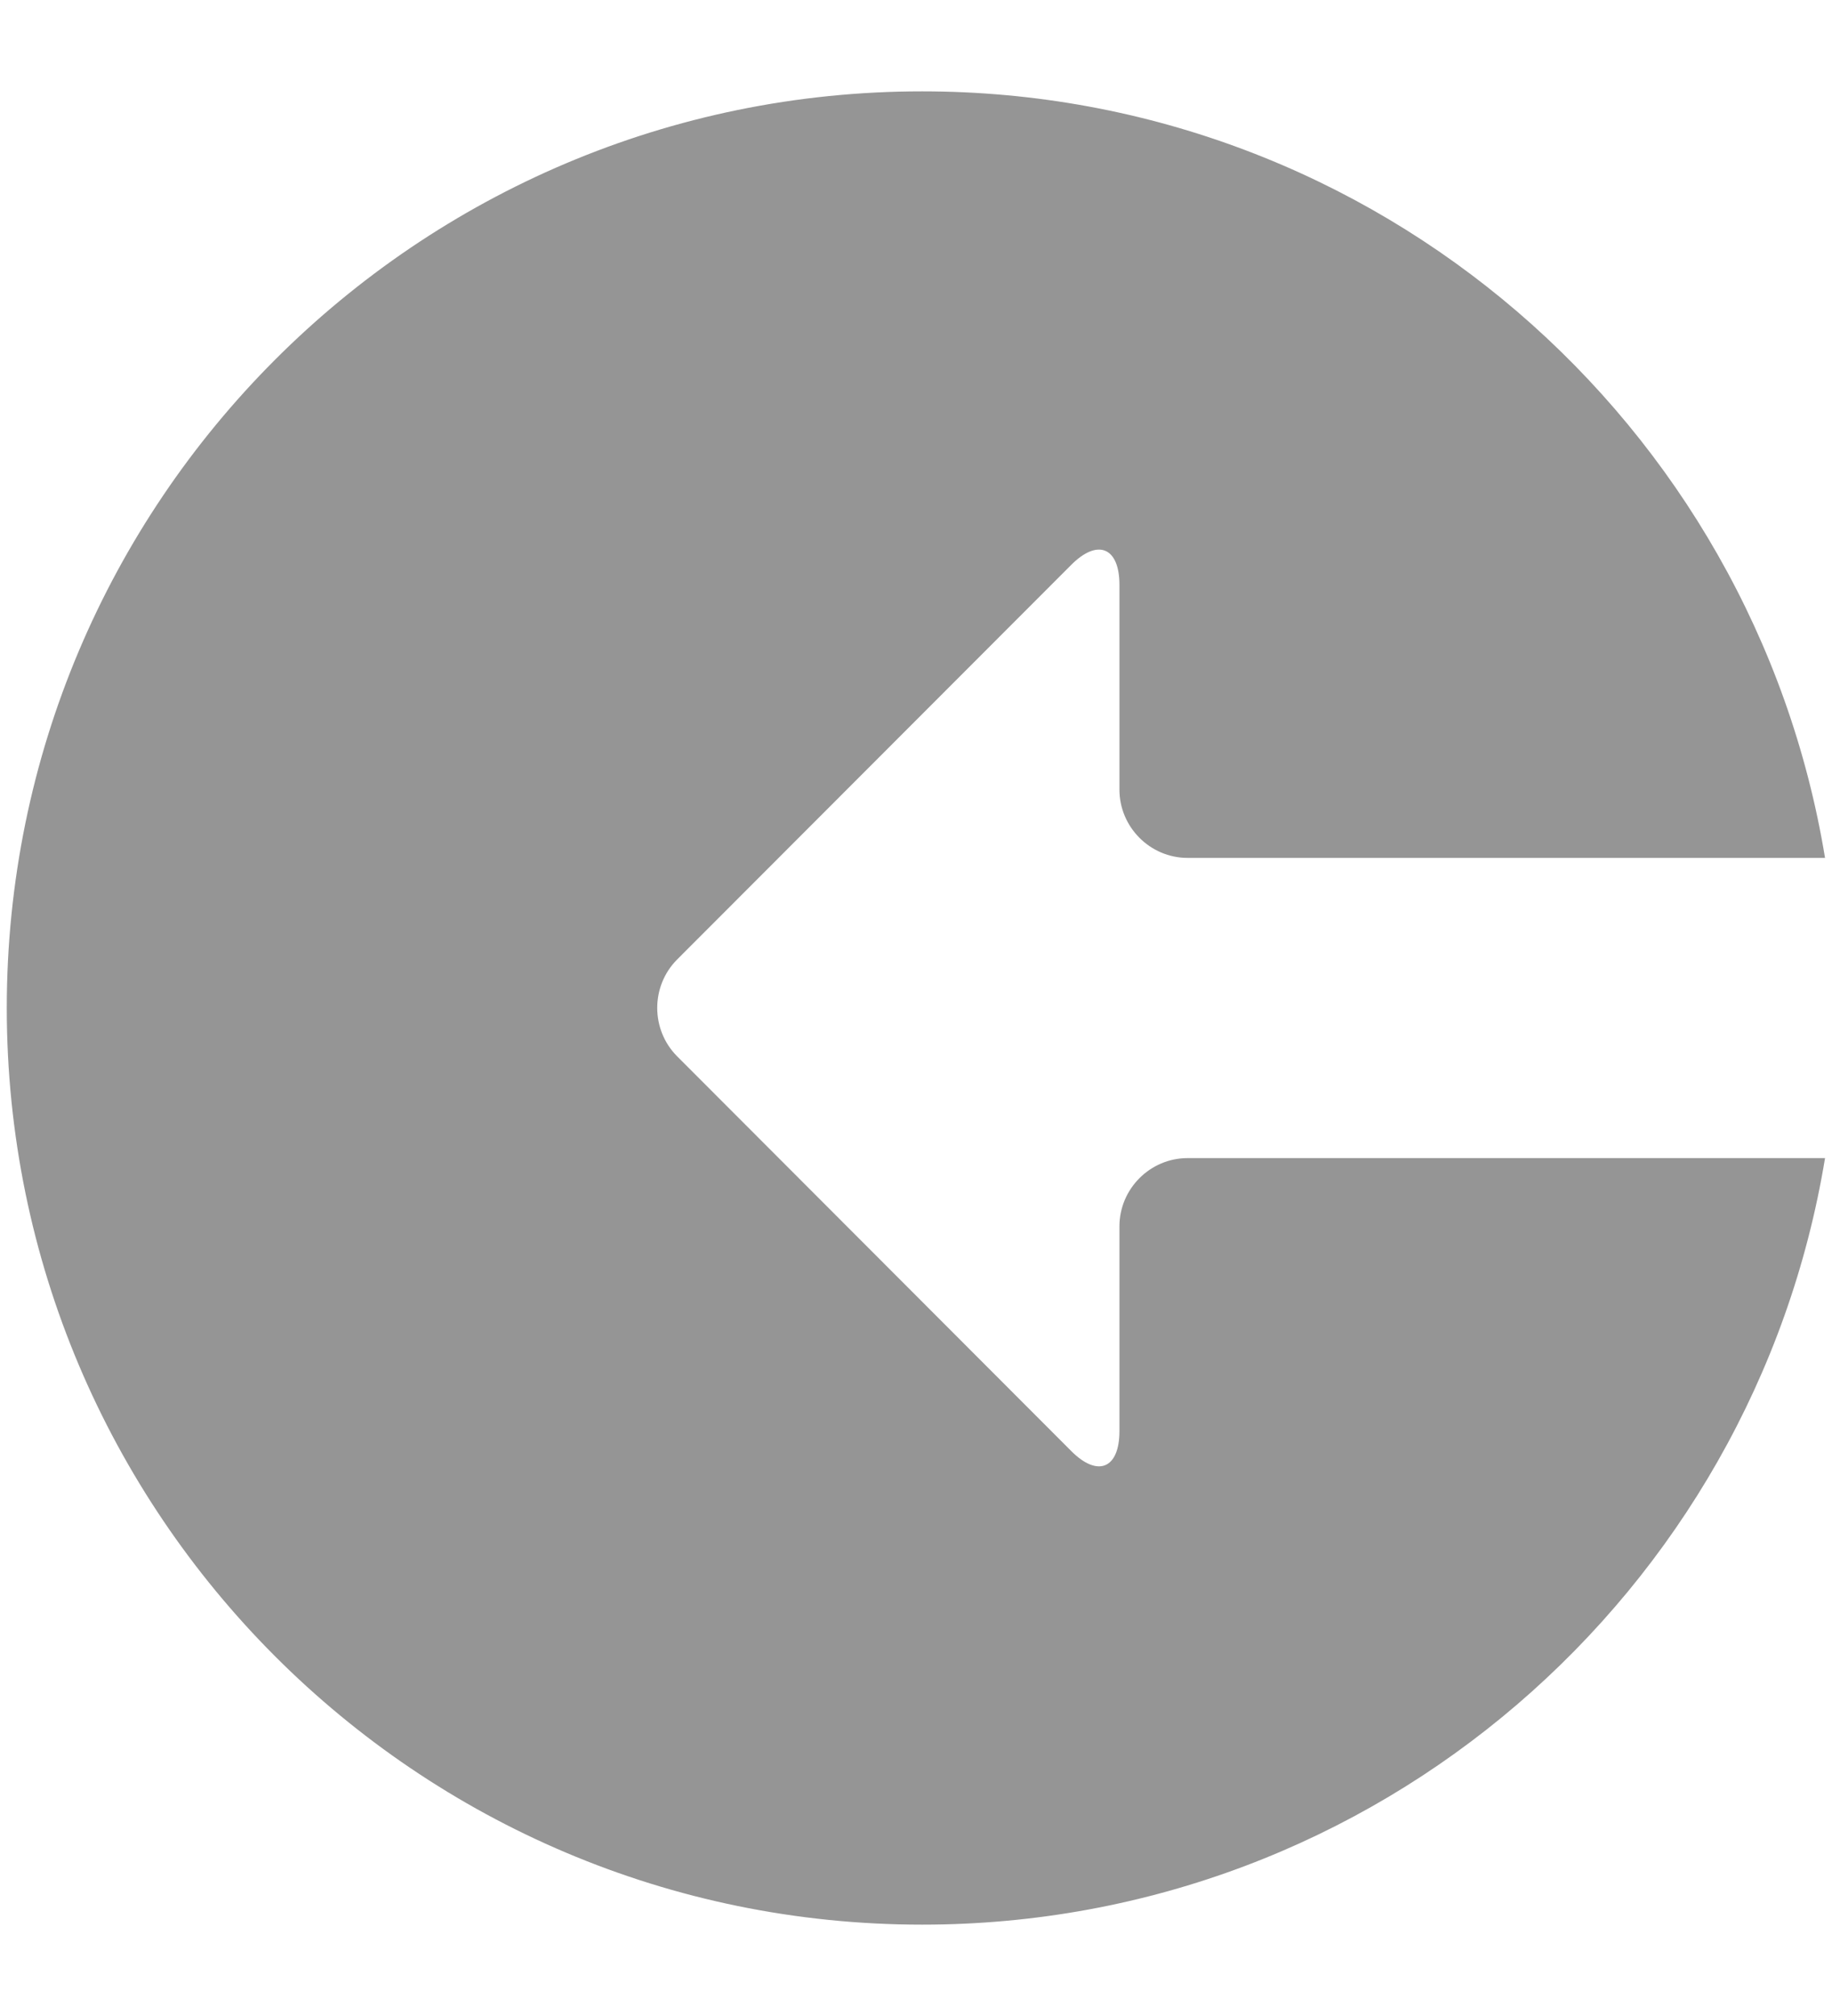 <svg width="20" height="22" viewBox="0 0 20 22" fill="none" xmlns="http://www.w3.org/2000/svg">
<g clip-path="url(#clip0_1984_1296)">
<path d="M12.221 13.383V15.617C12.221 16.027 11.984 16.125 11.695 15.835L7.391 11.526C7.103 11.236 7.103 10.762 7.391 10.472L11.695 6.164C11.984 5.874 12.221 5.973 12.221 6.382V8.617C12.221 9.026 12.556 9.362 12.965 9.362H19.924C19.143 4.617 15.029 0.997 10.067 0.997C4.549 0.997 0.074 5.476 0.074 11C0.074 16.524 4.549 21.003 10.067 21.003C15.029 21.003 19.143 17.383 19.924 12.638H12.965C12.556 12.638 12.221 12.973 12.221 13.383Z" fill="#959595"/>
</g>
<defs>
<clipPath id="clip0_1984_1296">
<rect width="20" height="20.006" fill="white" transform="translate(0 0.997)"/>
</clipPath>
</defs>
</svg>
